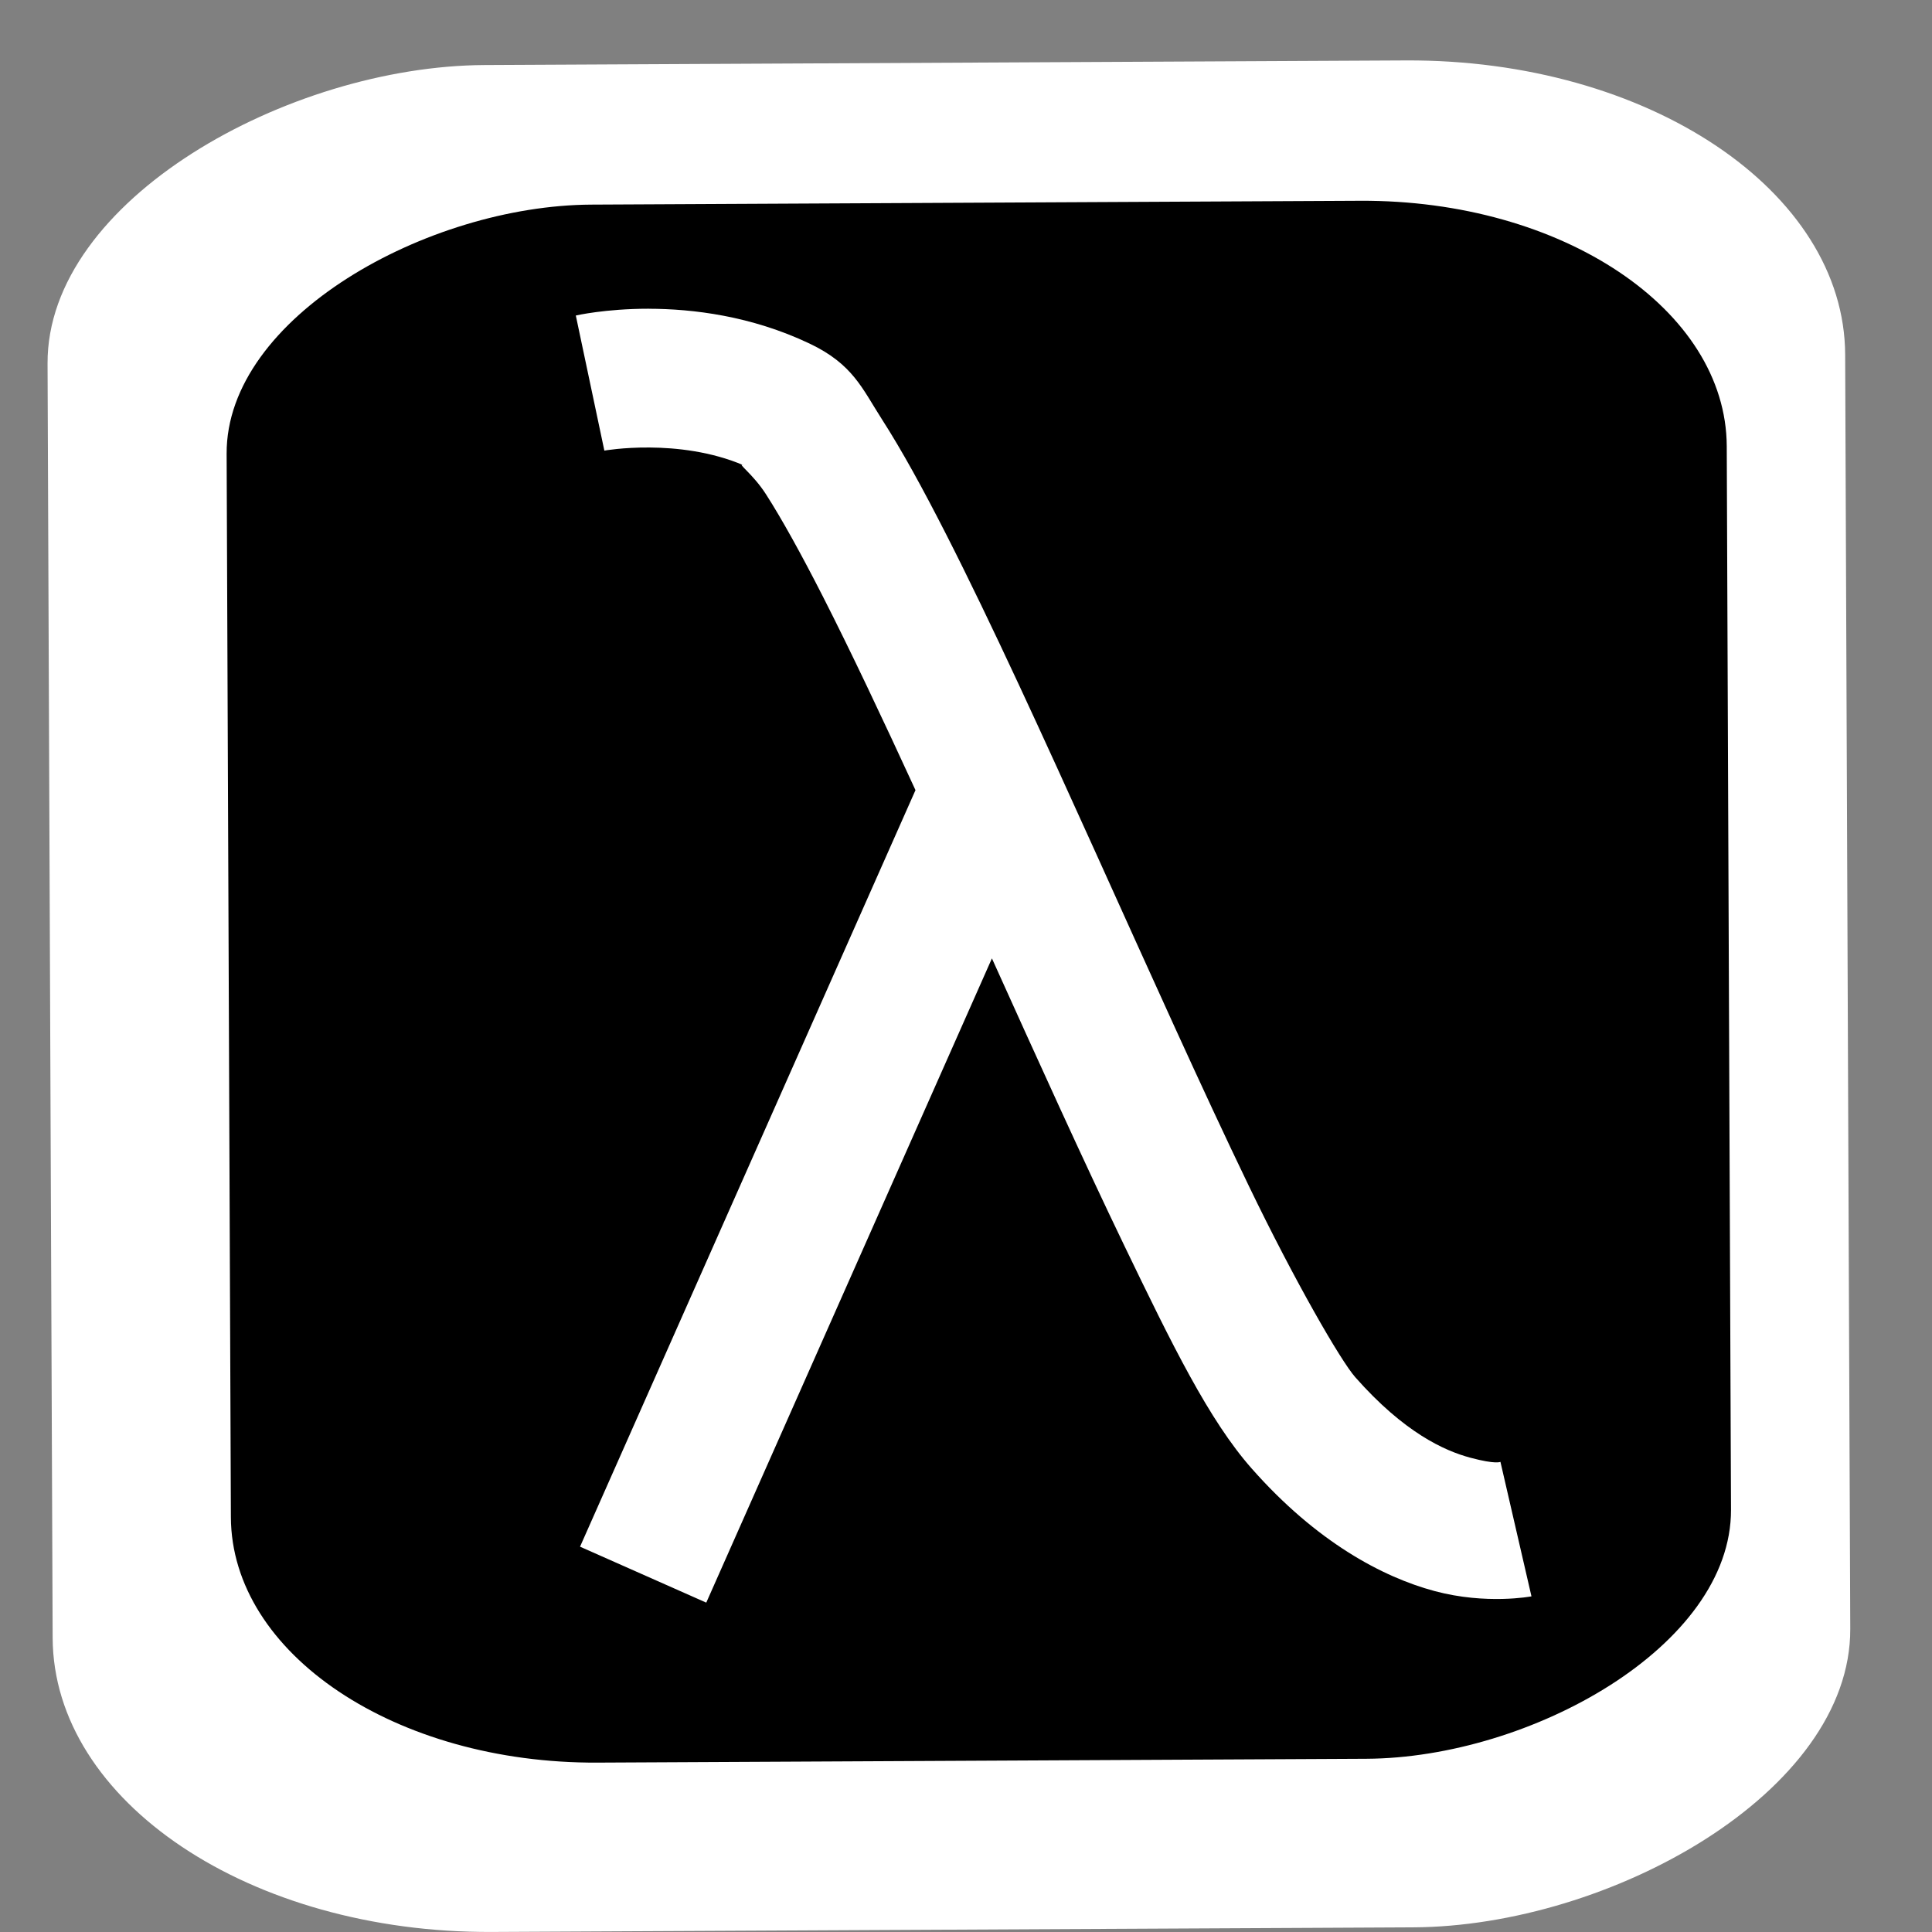 <?xml version="1.0" encoding="UTF-8" standalone="no"?>
<!-- Created with Inkscape (http://www.inkscape.org/) -->

<svg
   xmlns:dc="http://purl.org/dc/elements/1.1/"
   xmlns:cc="http://creativecommons.org/ns#"
   xmlns:rdf="http://www.w3.org/1999/02/22-rdf-syntax-ns#"
   xmlns:svg="http://www.w3.org/2000/svg"
   xmlns="http://www.w3.org/2000/svg"
   xmlns:sodipodi="http://sodipodi.sourceforge.net/DTD/sodipodi-0.dtd"
   xmlns:inkscape="http://www.inkscape.org/namespaces/inkscape"
   width="48"
   height="48"
   id="svg5274"
   version="1.1"
   inkscape:version="0.48.5 r10040"
   sodipodi:docname="applications-haskell.svg">
  <rect width="100%" height="100%" fill="#808080" stroke="none"/>
  <defs
     id="defs5276" />
  <sodipodi:namedview
     id="base"
     pagecolor="#ffffff"
     bordercolor="#666666"
     borderopacity="1.0"
     inkscape:pageopacity="0.0"
     inkscape:pageshadow="2"
     inkscape:zoom="6.4961084"
     inkscape:cx="68.33205"
     inkscape:cy="-0.82327772"
     inkscape:document-units="px"
     inkscape:current-layer="layer1"
     showgrid="false"
     inkscape:window-width="1914"
     inkscape:window-height="1031"
     inkscape:window-x="0"
     inkscape:window-y="25"
     inkscape:window-maximized="1" />
  <g
     inkscape:label="Capa 1"
     inkscape:groupmode="layer"
     id="layer1"
     transform="translate(0,-1004.362)">
    <rect
       id="rect7046-0-2-9-5"
       ry="10.887"
       rx="7.362"
       height="44.661"
       width="46.383"
       transform="matrix(-0.004,-1,1,-0.005,0,0)"
       class="fil3 str0"
       x="-1052.401"
       y="-2.872"
       style="fill:#ffffff;fill-rule:evenodd;stroke:none" />
    <rect
       id="rect7046-0-2-9"
       ry="9.085"
       rx="6.144"
       height="37.27"
       width="38.708"
       transform="matrix(-0.004,-1,1,-0.005,0,0)"
       class="fil3 str0"
       x="-1048.207"
       y="1.568"
       style="fill:#000000;fill-rule:evenodd;stroke:none" />
    <path
       id="path7050-7-1-0"
       d="m 19.451,1009.346 c 3.223,-0.534 17.673,-0.262 20.092,0.947 2.243,1.12 3.202,3.417 3.277,6.325 l 0.346,13.345"
       class="fil2"
       inkscape:connector-curvature="0"
       style="fill:none" />
    <path
       id="path7054-6-7-2"
       d="m 5.983,1031.031 c 0,2.349 -0.417,5.131 -0.23,7.473 0.584,7.313 3.445,9.9 11.282,9.395 1.51,-0.097 9.67,0.213 11.397,0.213"
       class="fil2"
       inkscape:connector-curvature="0"
       style="fill:none" />
    <path
       style="font-size:medium;font-style:normal;font-variant:normal;font-weight:normal;font-stretch:normal;text-indent:0;text-align:start;text-decoration:none;line-height:normal;letter-spacing:normal;word-spacing:normal;text-transform:none;direction:ltr;block-progression:tb;writing-mode:lr-tb;text-anchor:start;baseline-shift:baseline;color:#000000;fill:#ffffff;fill-opacity:1;fill-rule:evenodd;stroke:none;stroke-width:4.887;marker:none;visibility:visible;display:inline;overflow:visible;enable-background:accumulate;font-family:Sans;-inkscape-font-specification:Sans"
       d="m 16.122,1012.032 c -1.089,0 -1.816,0.169 -1.816,0.169 l 0.709,3.356 c 0,0 1.842,-0.327 3.463,0.366 -0.202,-0.079 0.222,0.204 0.55,0.715 0.385,0.598 0.875,1.482 1.414,2.539 0.697,1.368 1.482,3.031 2.303,4.816 l -8.334,18.796 3.136,1.39 7.097,-16.006 c 1.13,2.502 2.261,5.003 3.289,7.136 1.191,2.47 2.105,4.338 3.165,5.538 1.61,1.825 3.25,2.697 4.542,3.044 1.292,0.347 2.409,0.132 2.409,0.132 l -0.771,-3.342 c 0,0 -0.108,0.069 -0.749,-0.103 -0.64,-0.172 -1.641,-0.62 -2.859,-2.001 -0.355,-0.403 -1.49,-2.359 -2.647,-4.759 -1.158,-2.4 -2.479,-5.349 -3.788,-8.243 -1.309,-2.894 -2.603,-5.731 -3.737,-7.955 -0.567,-1.112 -1.091,-2.069 -1.585,-2.838 -0.494,-0.769 -0.722,-1.373 -1.804,-1.886 -1.448,-0.687 -2.899,-0.861 -3.988,-0.863 z"
       id="path4552"
       inkscape:connector-curvature="0" />
  </g>
</svg>
